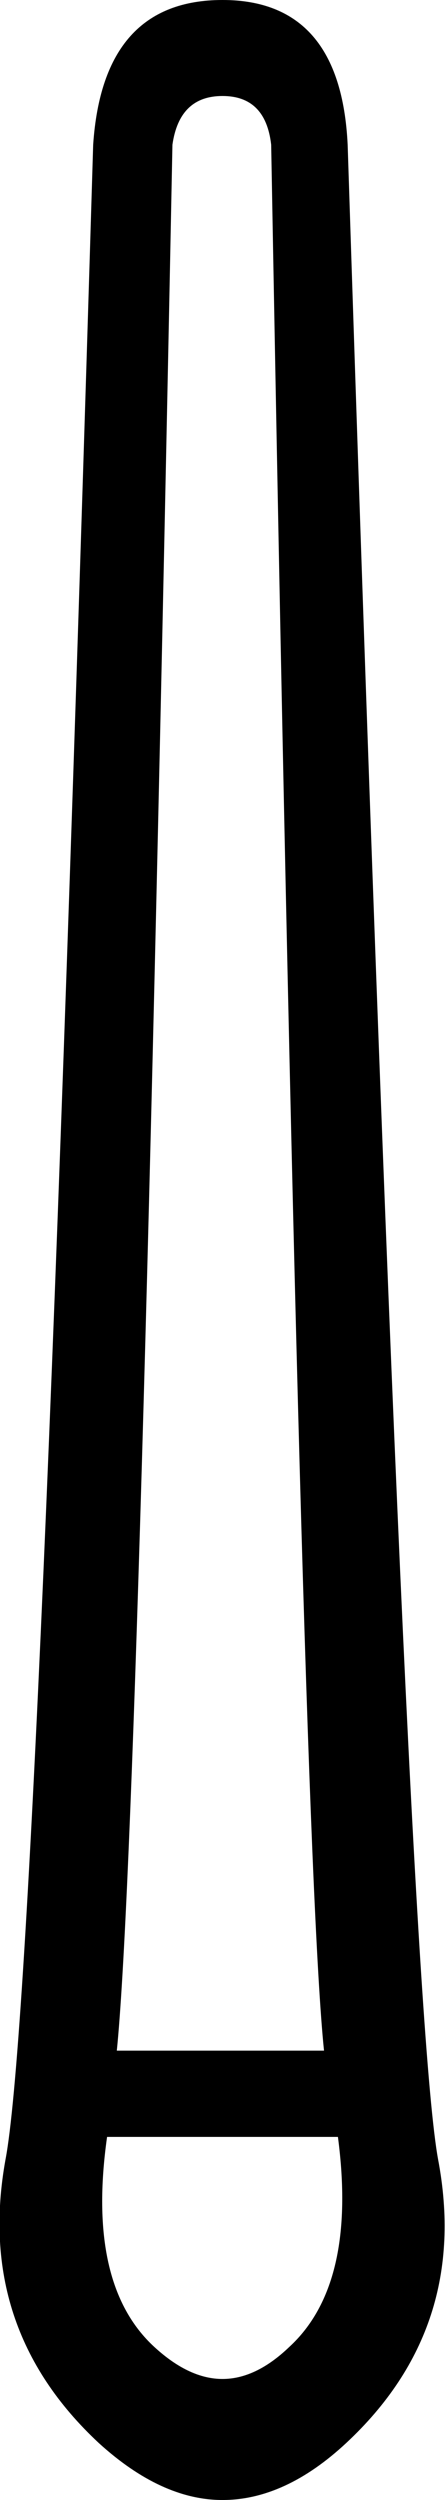 <?xml version='1.0' encoding ='utf-8' standalone='no'?>
<svg width='3.2' height='17.97' xmlns='http://www.w3.org/2000/svg' xmlns:xlink='http://www.w3.org/1999/xlink' xmlns:inkscape='http://www.inkscape.org/namespaces/inkscape' version='1.1' >
<path style='fill:#000000; stroke:none' d=' M 1.6 0.69  Q 1.91 0.69 1.95 1.04  Q 2.17 13.2 2.33 14.74  L 0.84 14.74  Q 1 13.17 1.24 1.04  Q 1.29 0.69 1.6 0.69  Z  M 2.43 15.36  Q 2.57 16.42 2.08 16.87  Q 1.84 17.1 1.6 17.1  Q 1.36 17.1 1.11 16.87  Q 0.62 16.42 0.77 15.36  Z  M 1.6 0  Q 0.74 0 0.67 1.04  Q 0.27 14.31 0.04 15.52  Q -0.18 16.73 0.71 17.56  Q 1.16 17.97 1.6 17.97  Q 2.05 17.97 2.49 17.56  Q 3.38 16.73 3.15 15.52  Q 2.93 14.31 2.5 1.04  Q 2.45 0 1.6 0  Z '/></svg>
